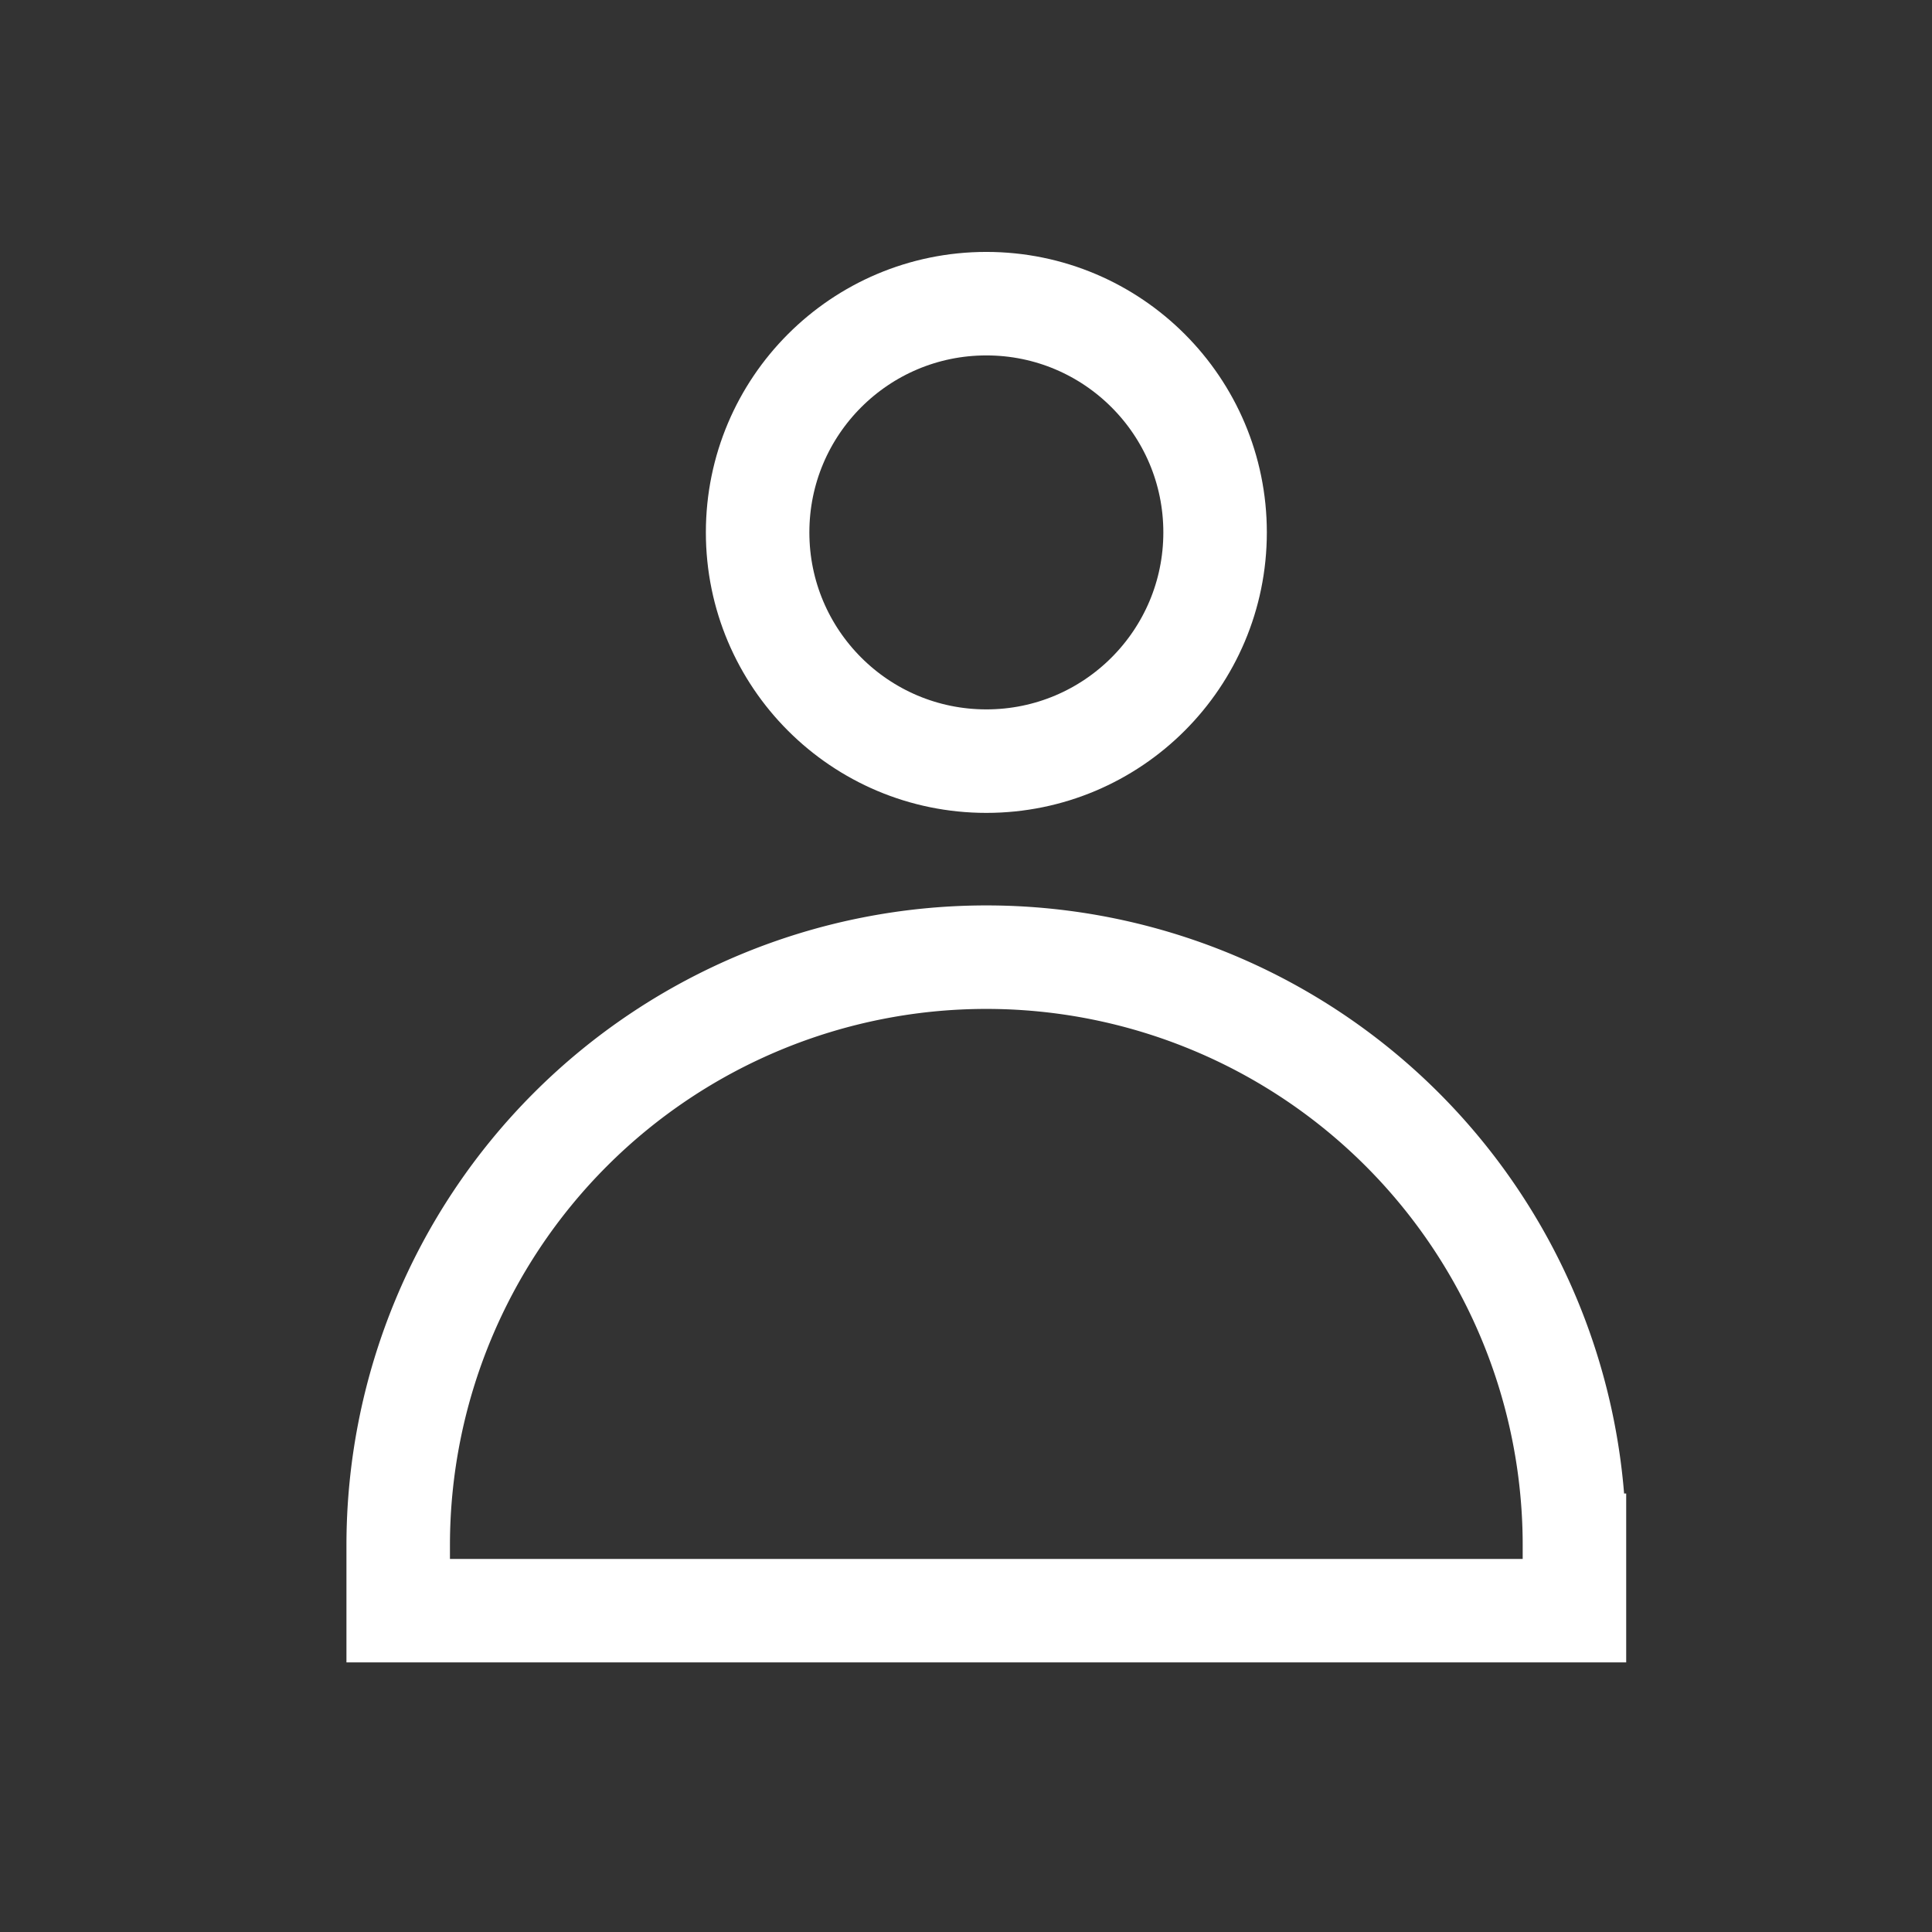 <svg xmlns="http://www.w3.org/2000/svg" width="28" height="28" viewBox="0 0 28 28">
    <rect x="0" y="0" width="28" height="28" fill="#333333" stroke="none"/>
    <defs>
        <style>
            .cls-1{fill:none;stroke:#fff;stroke-width:1.5px}
        </style>
    </defs>
    <g id="그룹_162168" data-name="그룹 162168" transform="translate(.2 -.257)">
        <g id="그룹_3862" data-name="그룹 3862" transform="translate(5.571 4.658)">
            <circle id="타원_9666" data-name="타원 9666" class="cls-1" cx="3.315" cy="3.315" r="3.315" transform="translate(5.209)"/>
            <path id="패스_83584" data-name="패스 83584" class="cls-1" d="M641.2 509.764a8.524 8.524 0 0 0-8.524 8.523v.948h17.047v-.948a8.523 8.523 0 0 0-8.523-8.523z" transform="translate(-632.676 -500.293)"/>
        </g>
        <path id="사각형_147857" data-name="사각형 147857" transform="translate(-.2 .257)" style="fill:none" d="M0 0h28v28H0z"/>
    </g>
</svg>
